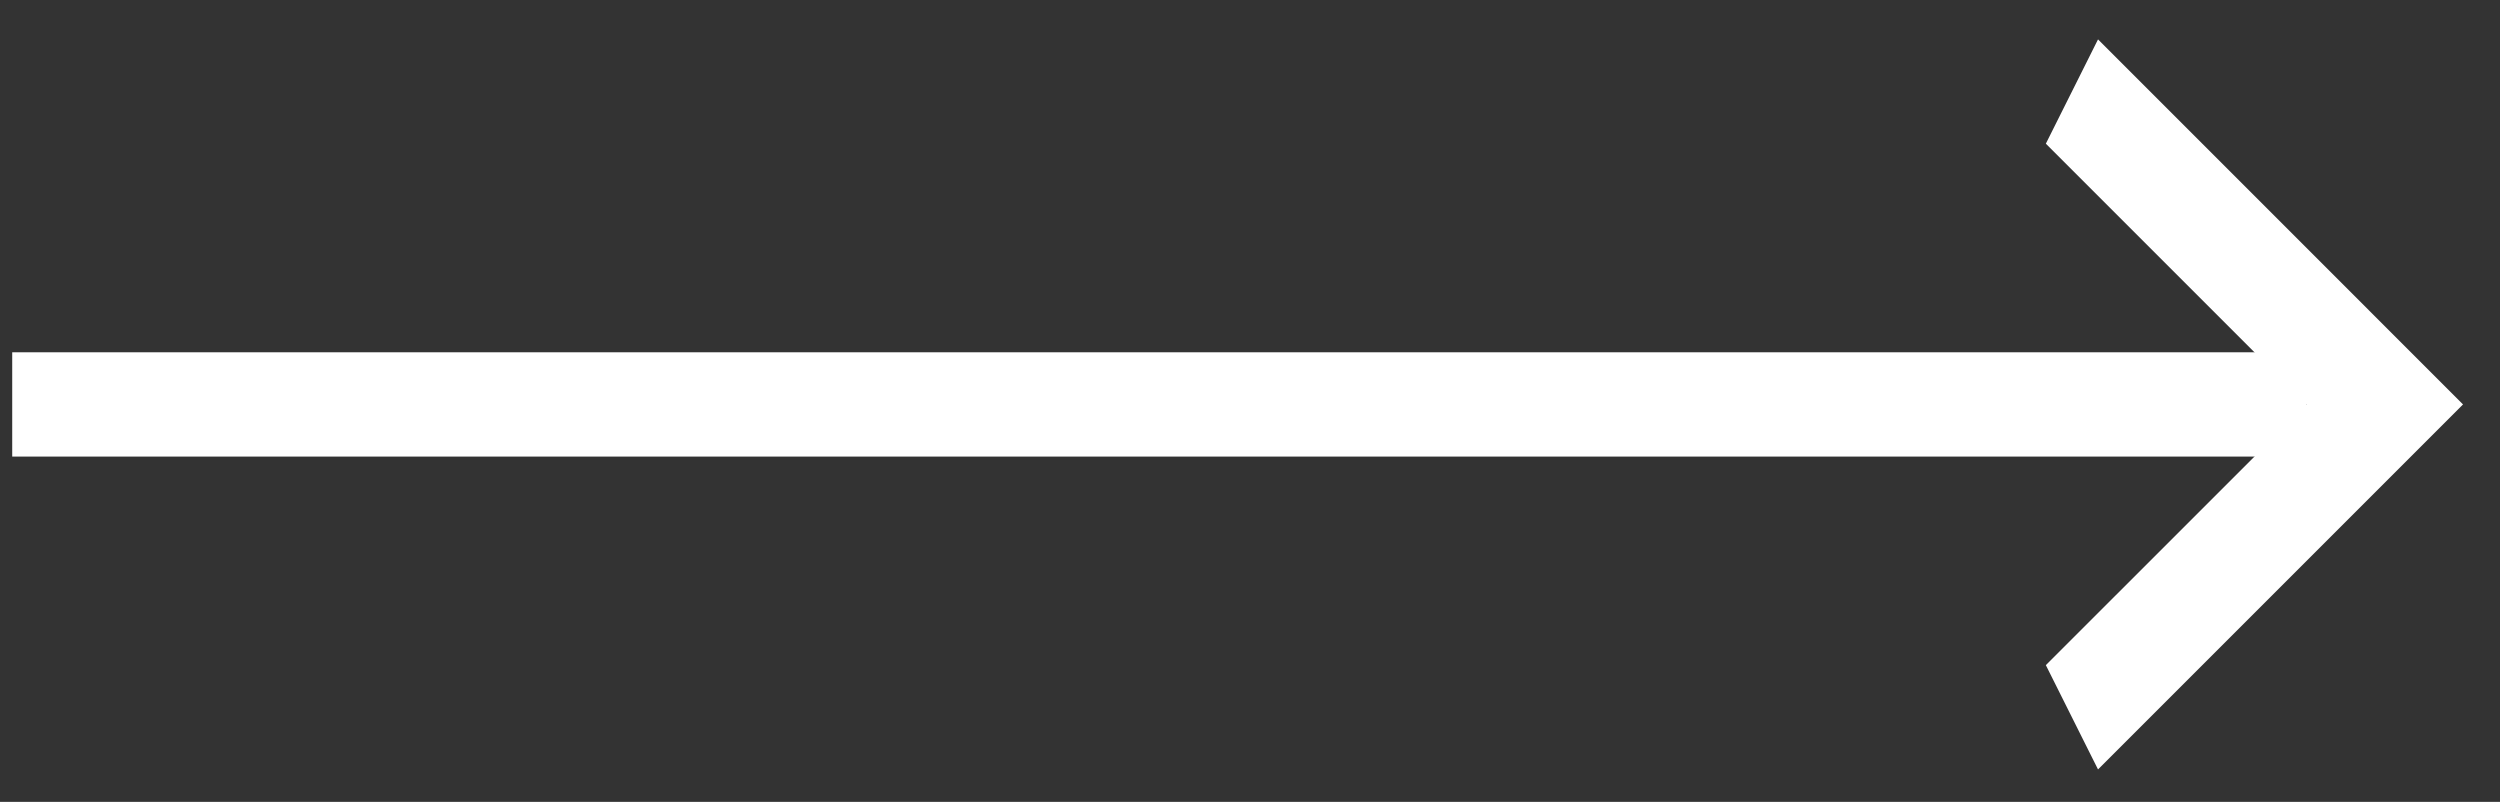 <svg width="53" height="17" viewBox="0 0 53 17" fill="none" xmlns="http://www.w3.org/2000/svg">
<rect x="0" y="0" width="53" height="17" fill="#333333" stroke="none"/>
<path d="M43.372 14.101L48.9 8.574L43.372 3.046L44.478 0.835L52.216 8.574L44.478 16.312L43.372 14.101Z" fill="white"/>
<line x1="48.9" y1="8.574" x2="0.259" y2="8.574" stroke="white" stroke-width="2.211"/>
</svg>
